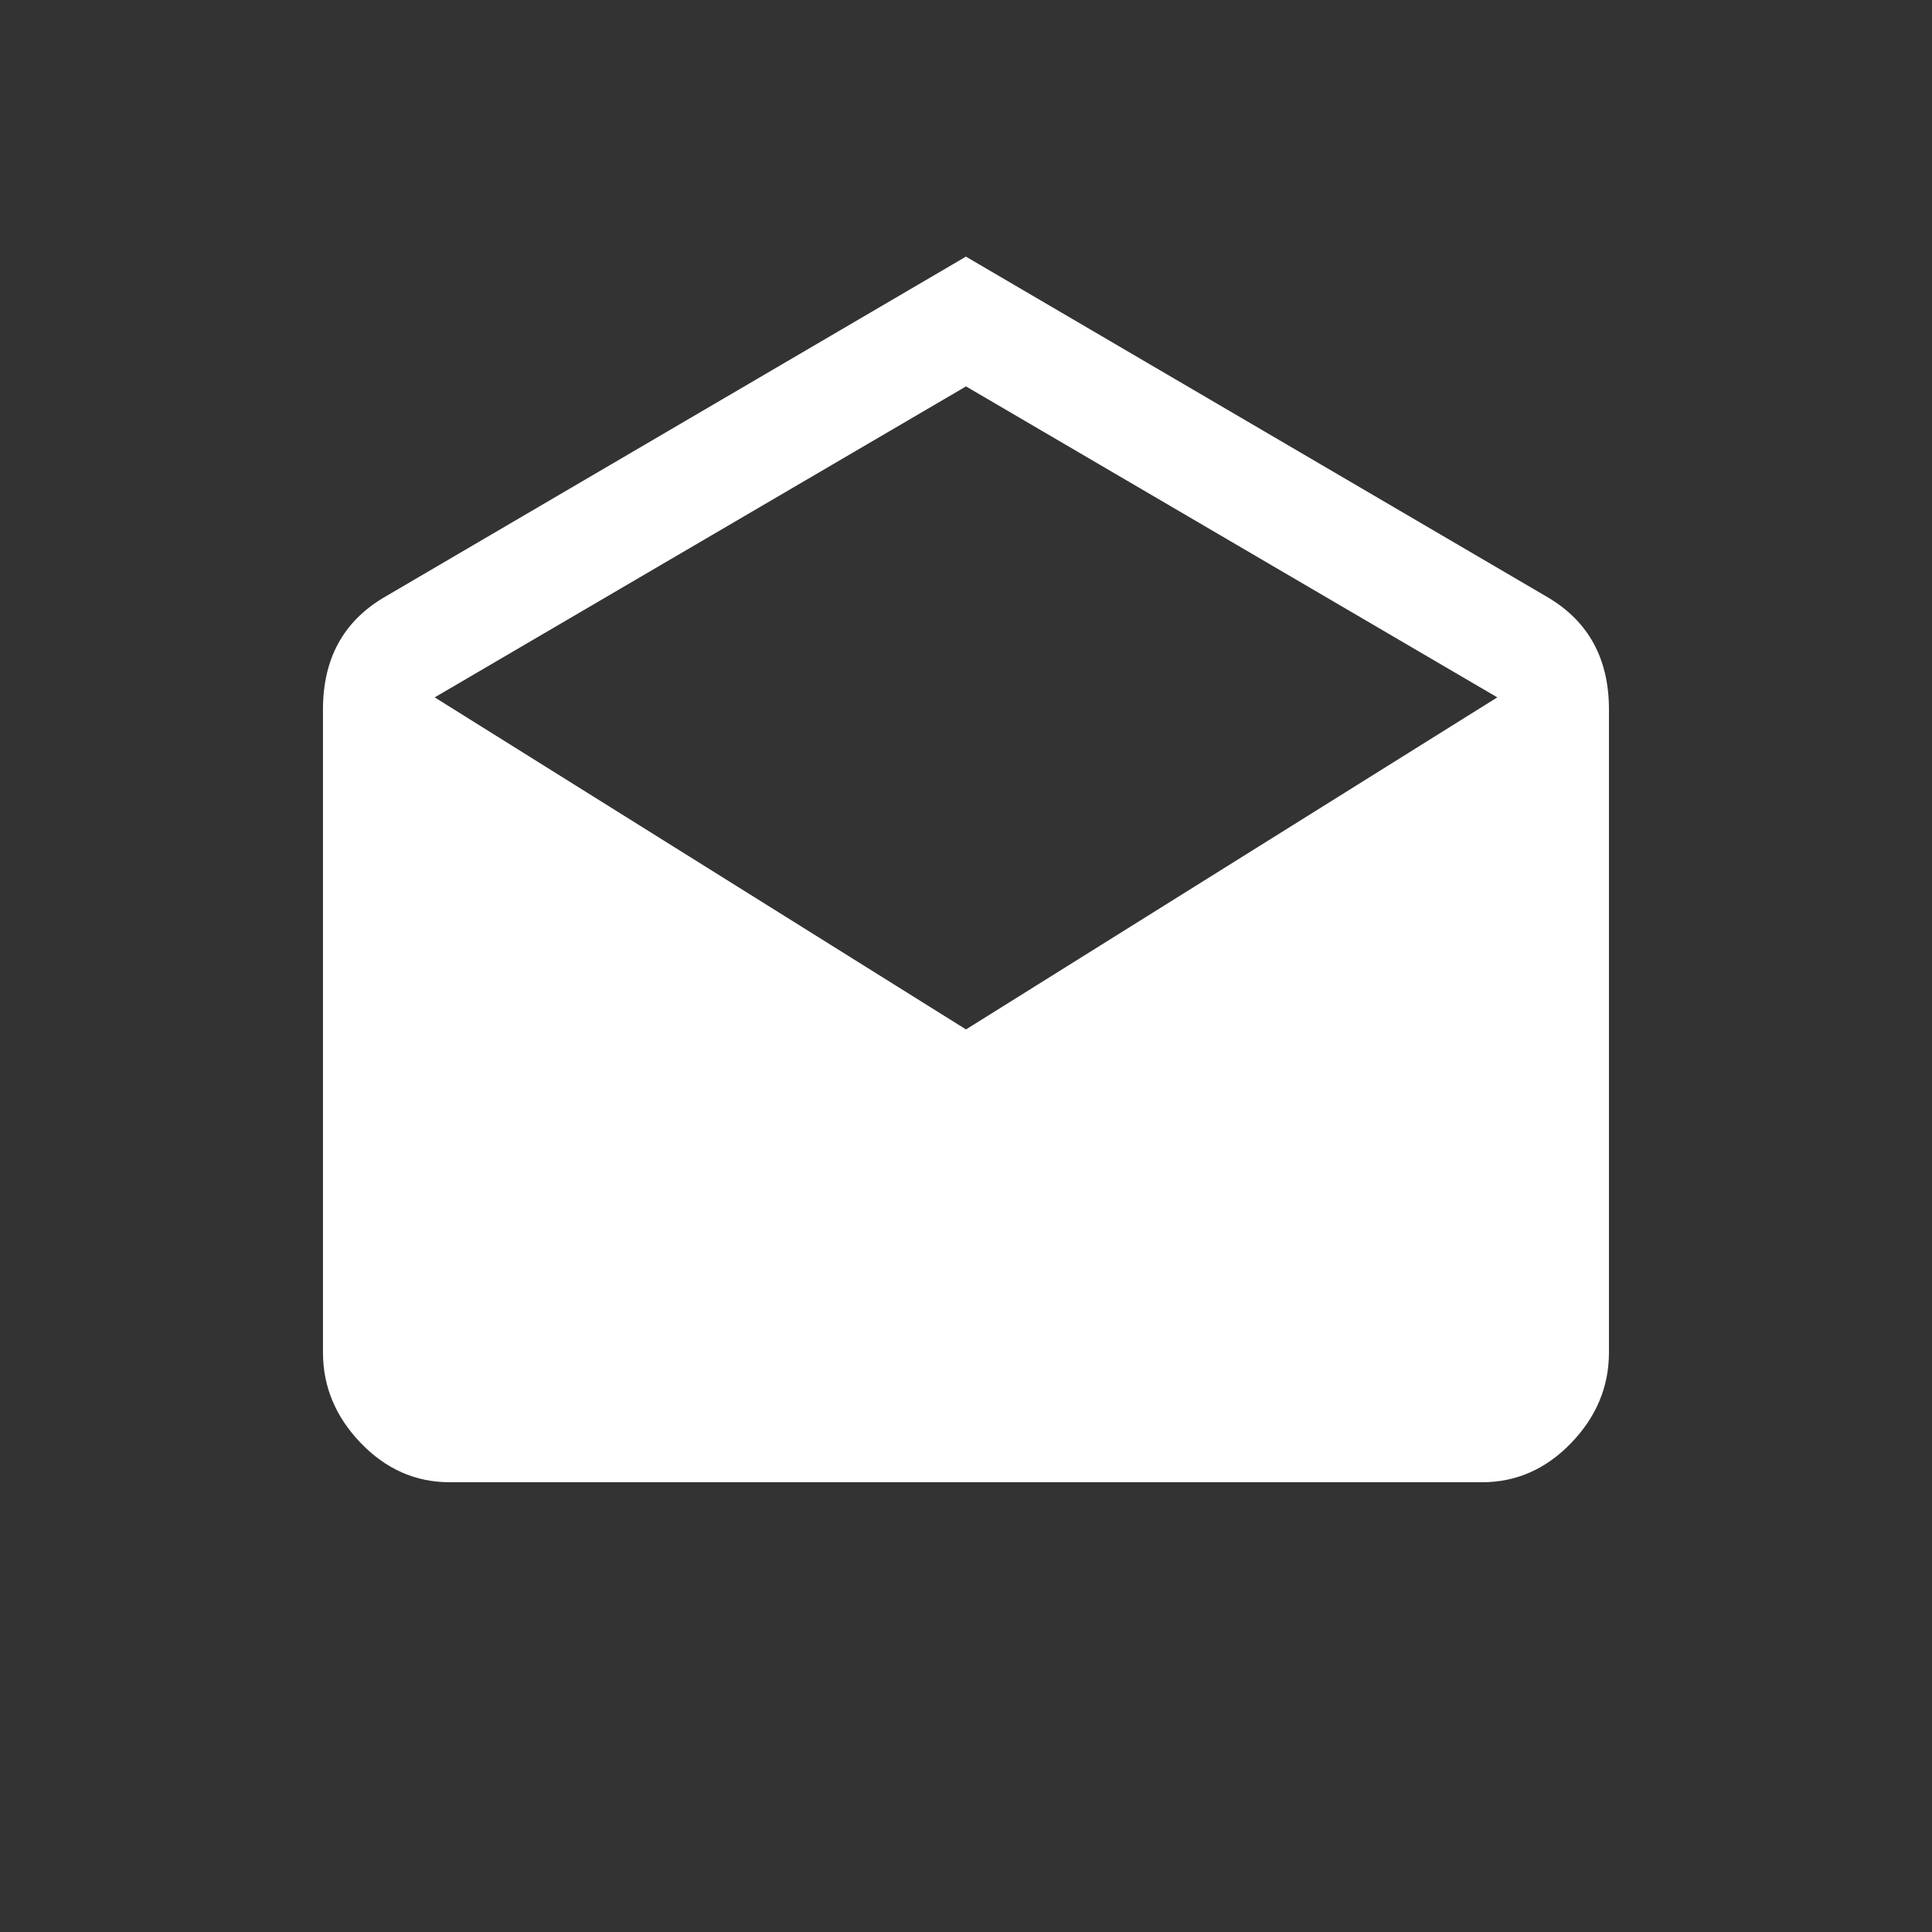 <!-- Generated by IcoMoon.io -->
<svg version="1.1" xmlns="http://www.w3.org/2000/svg" width="24" height="24" viewBox="0 0 24 24">
<rect x="0" y="0" width="24" height="24" fill="#333333" stroke="none"/>
<title>drafts</title>
<path fill="#fff" d="M12 12.788l6.6-4.125-6.6-3.863-6.6 3.863zM19.987 8.813v7.987q0 0.638-0.469 1.125t-1.106 0.488h-12.825q-0.637 0-1.106-0.488t-0.469-1.125v-7.987q0-0.938 0.75-1.387l7.237-4.238 7.238 4.238q0.75 0.45 0.75 1.387z"></path>
</svg>
